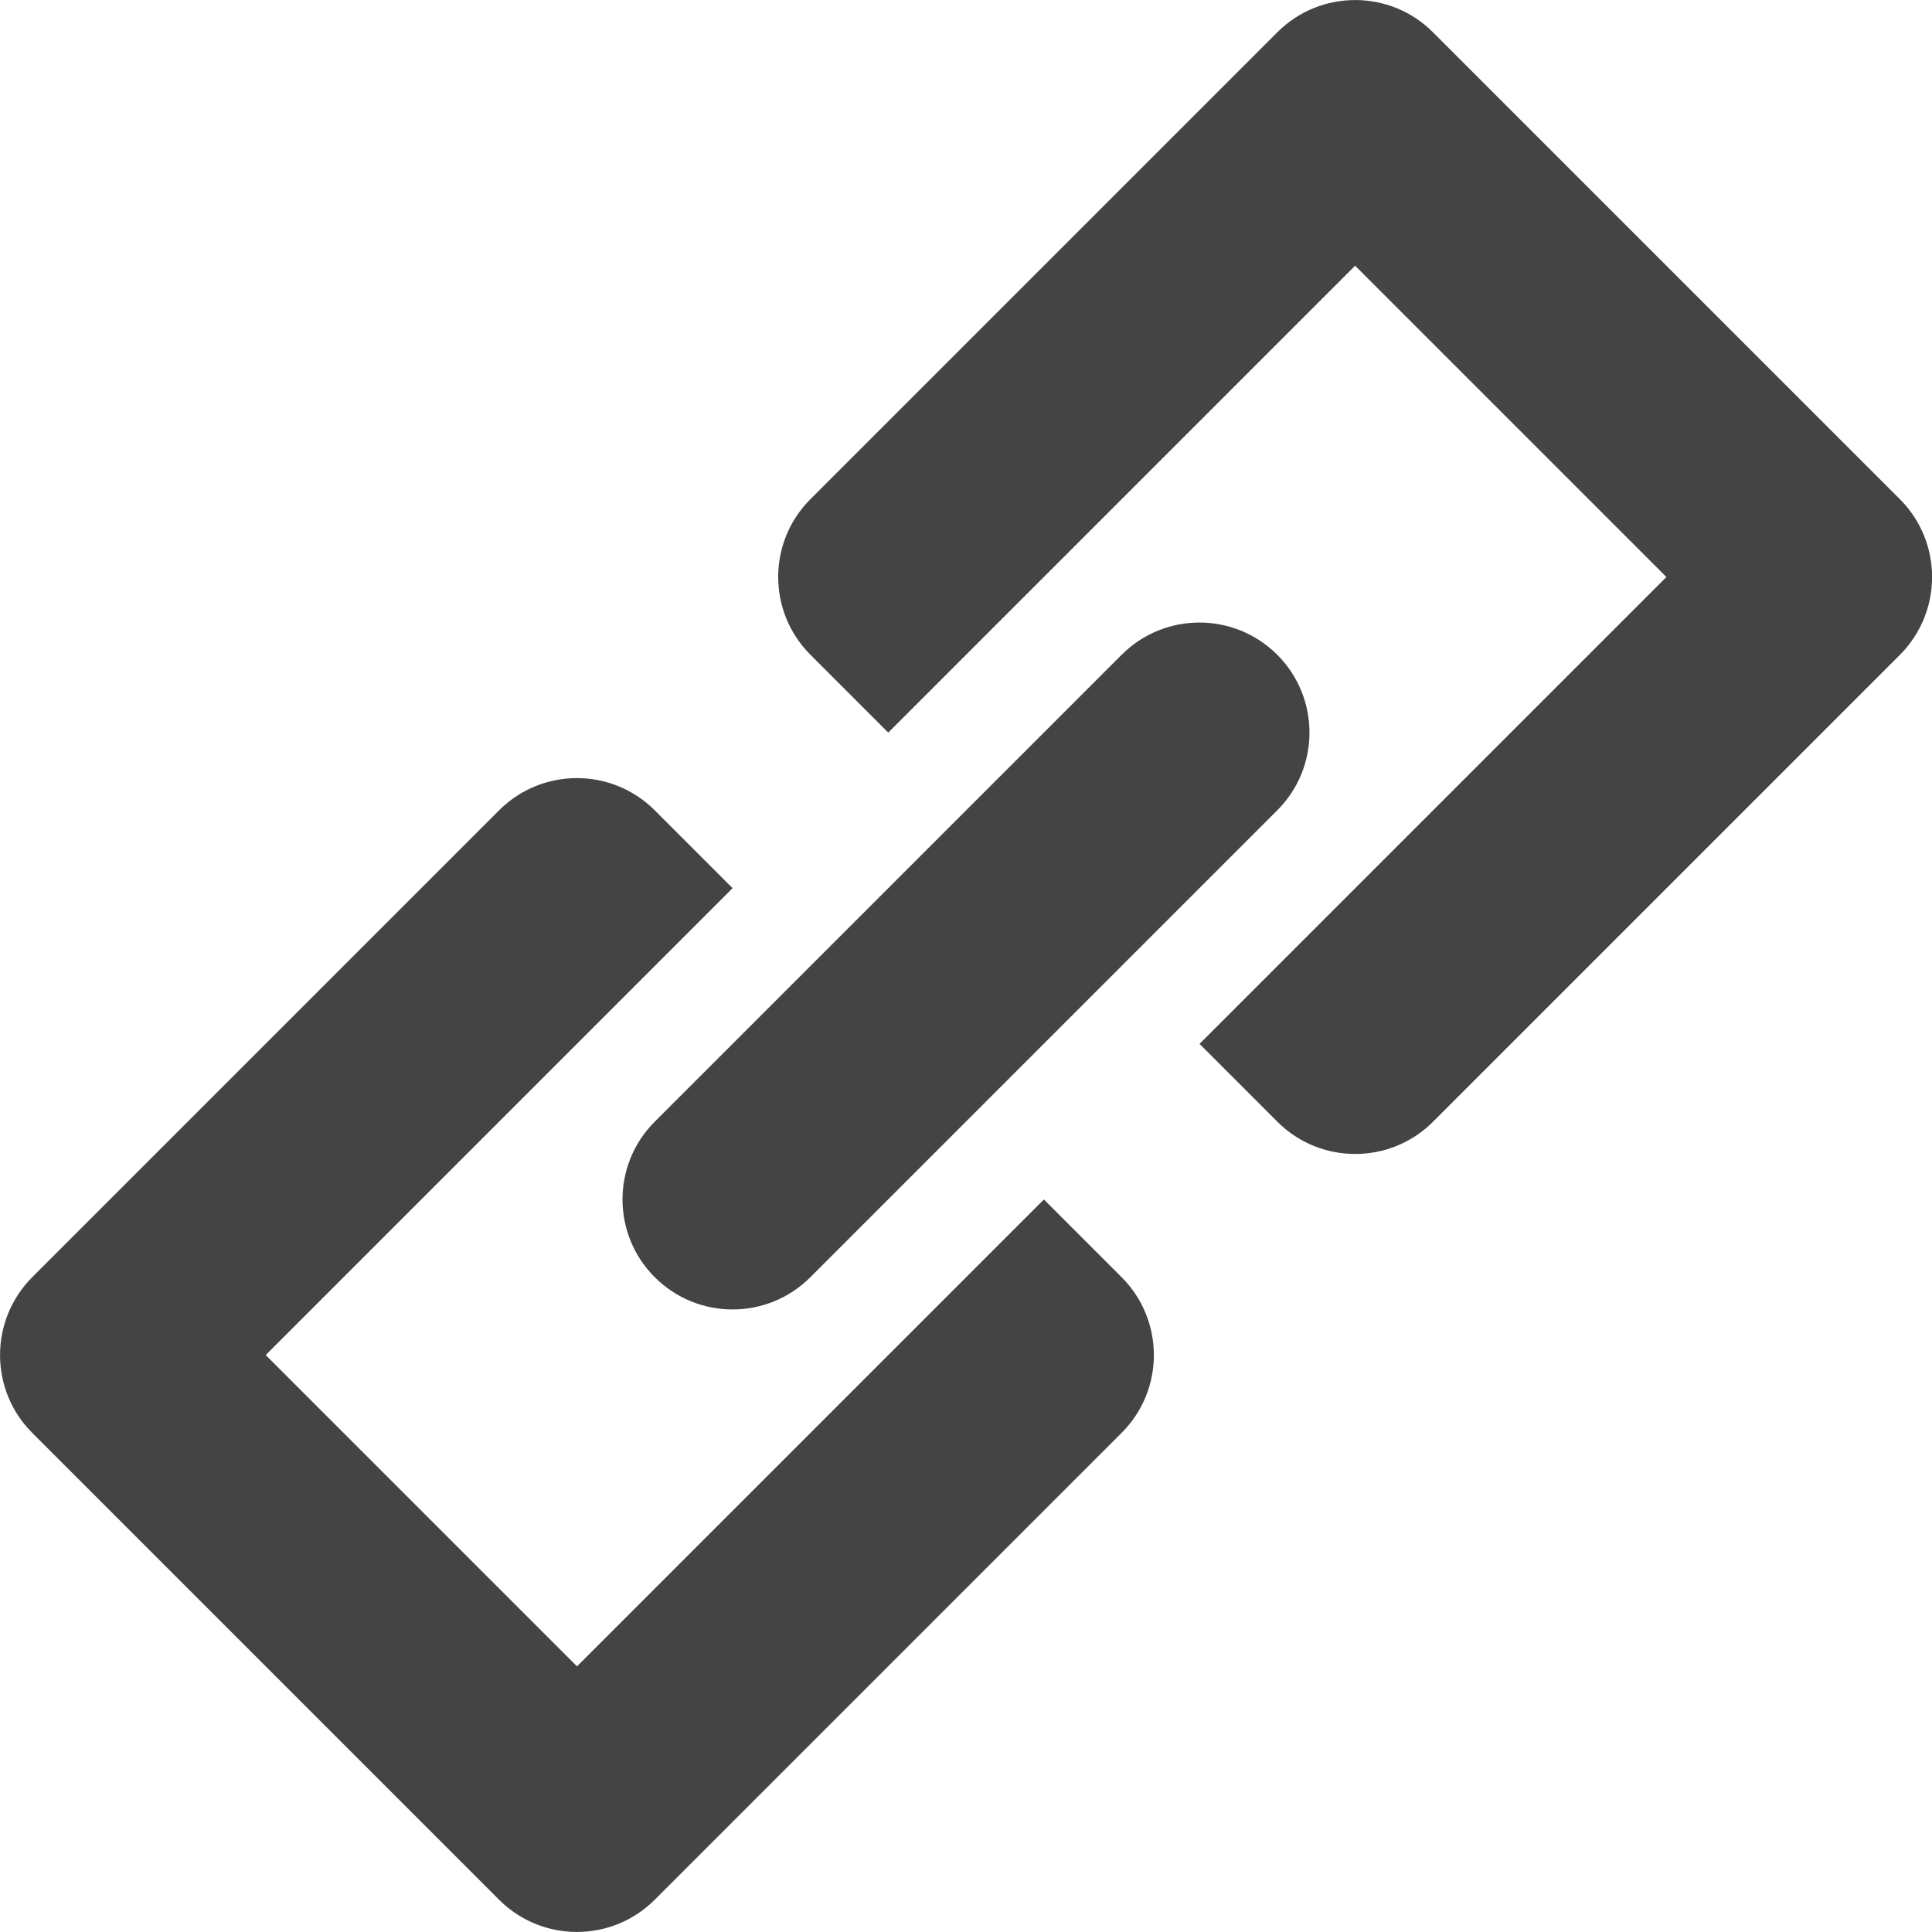<?xml version="1.0" encoding="utf-8"?>
<!-- Generated by IcoMoon.io -->
<!DOCTYPE svg PUBLIC "-//W3C//DTD SVG 1.1//EN" "http://www.w3.org/Graphics/SVG/1.1/DTD/svg11.dtd">
<svg version="1.1" xmlns="http://www.w3.org/2000/svg" xmlns:xlink="http://www.w3.org/1999/xlink" width="32" height="32" viewBox="0 0 32 32">
<path fill="#444" d="M31.467 8.267l-7.733-7.733c-0.711-0.711-1.866-0.711-2.577 0l-7.733 7.733c-0.713 0.711-0.713 1.866 0 2.579l1.288 1.288 7.733-7.733 5.156 5.156-7.733 7.733 1.29 1.29c0.711 0.711 1.866 0.711 2.577 0l7.733-7.733c0.711-0.713 0.711-1.868 0-2.579zM17.29 19.867l-7.733 7.733-5.156-5.156 7.733-7.733-1.29-1.29c-0.711-0.711-1.866-0.711-2.577 0l-7.733 7.733c-0.711 0.713-0.711 1.868 0 2.579l7.733 7.733c0.711 0.711 1.866 0.711 2.577 0l7.733-7.733c0.713-0.711 0.713-1.866 0-2.579l-1.288-1.288zM10.844 21.154c0.713 0.713 1.866 0.713 2.579 0l7.733-7.733c0.711-0.711 0.711-1.864 0-2.575-0.713-0.713-1.866-0.713-2.579 0l-7.733 7.733c-0.711 0.711-0.711 1.864 0 2.575z"></path>
</svg>
